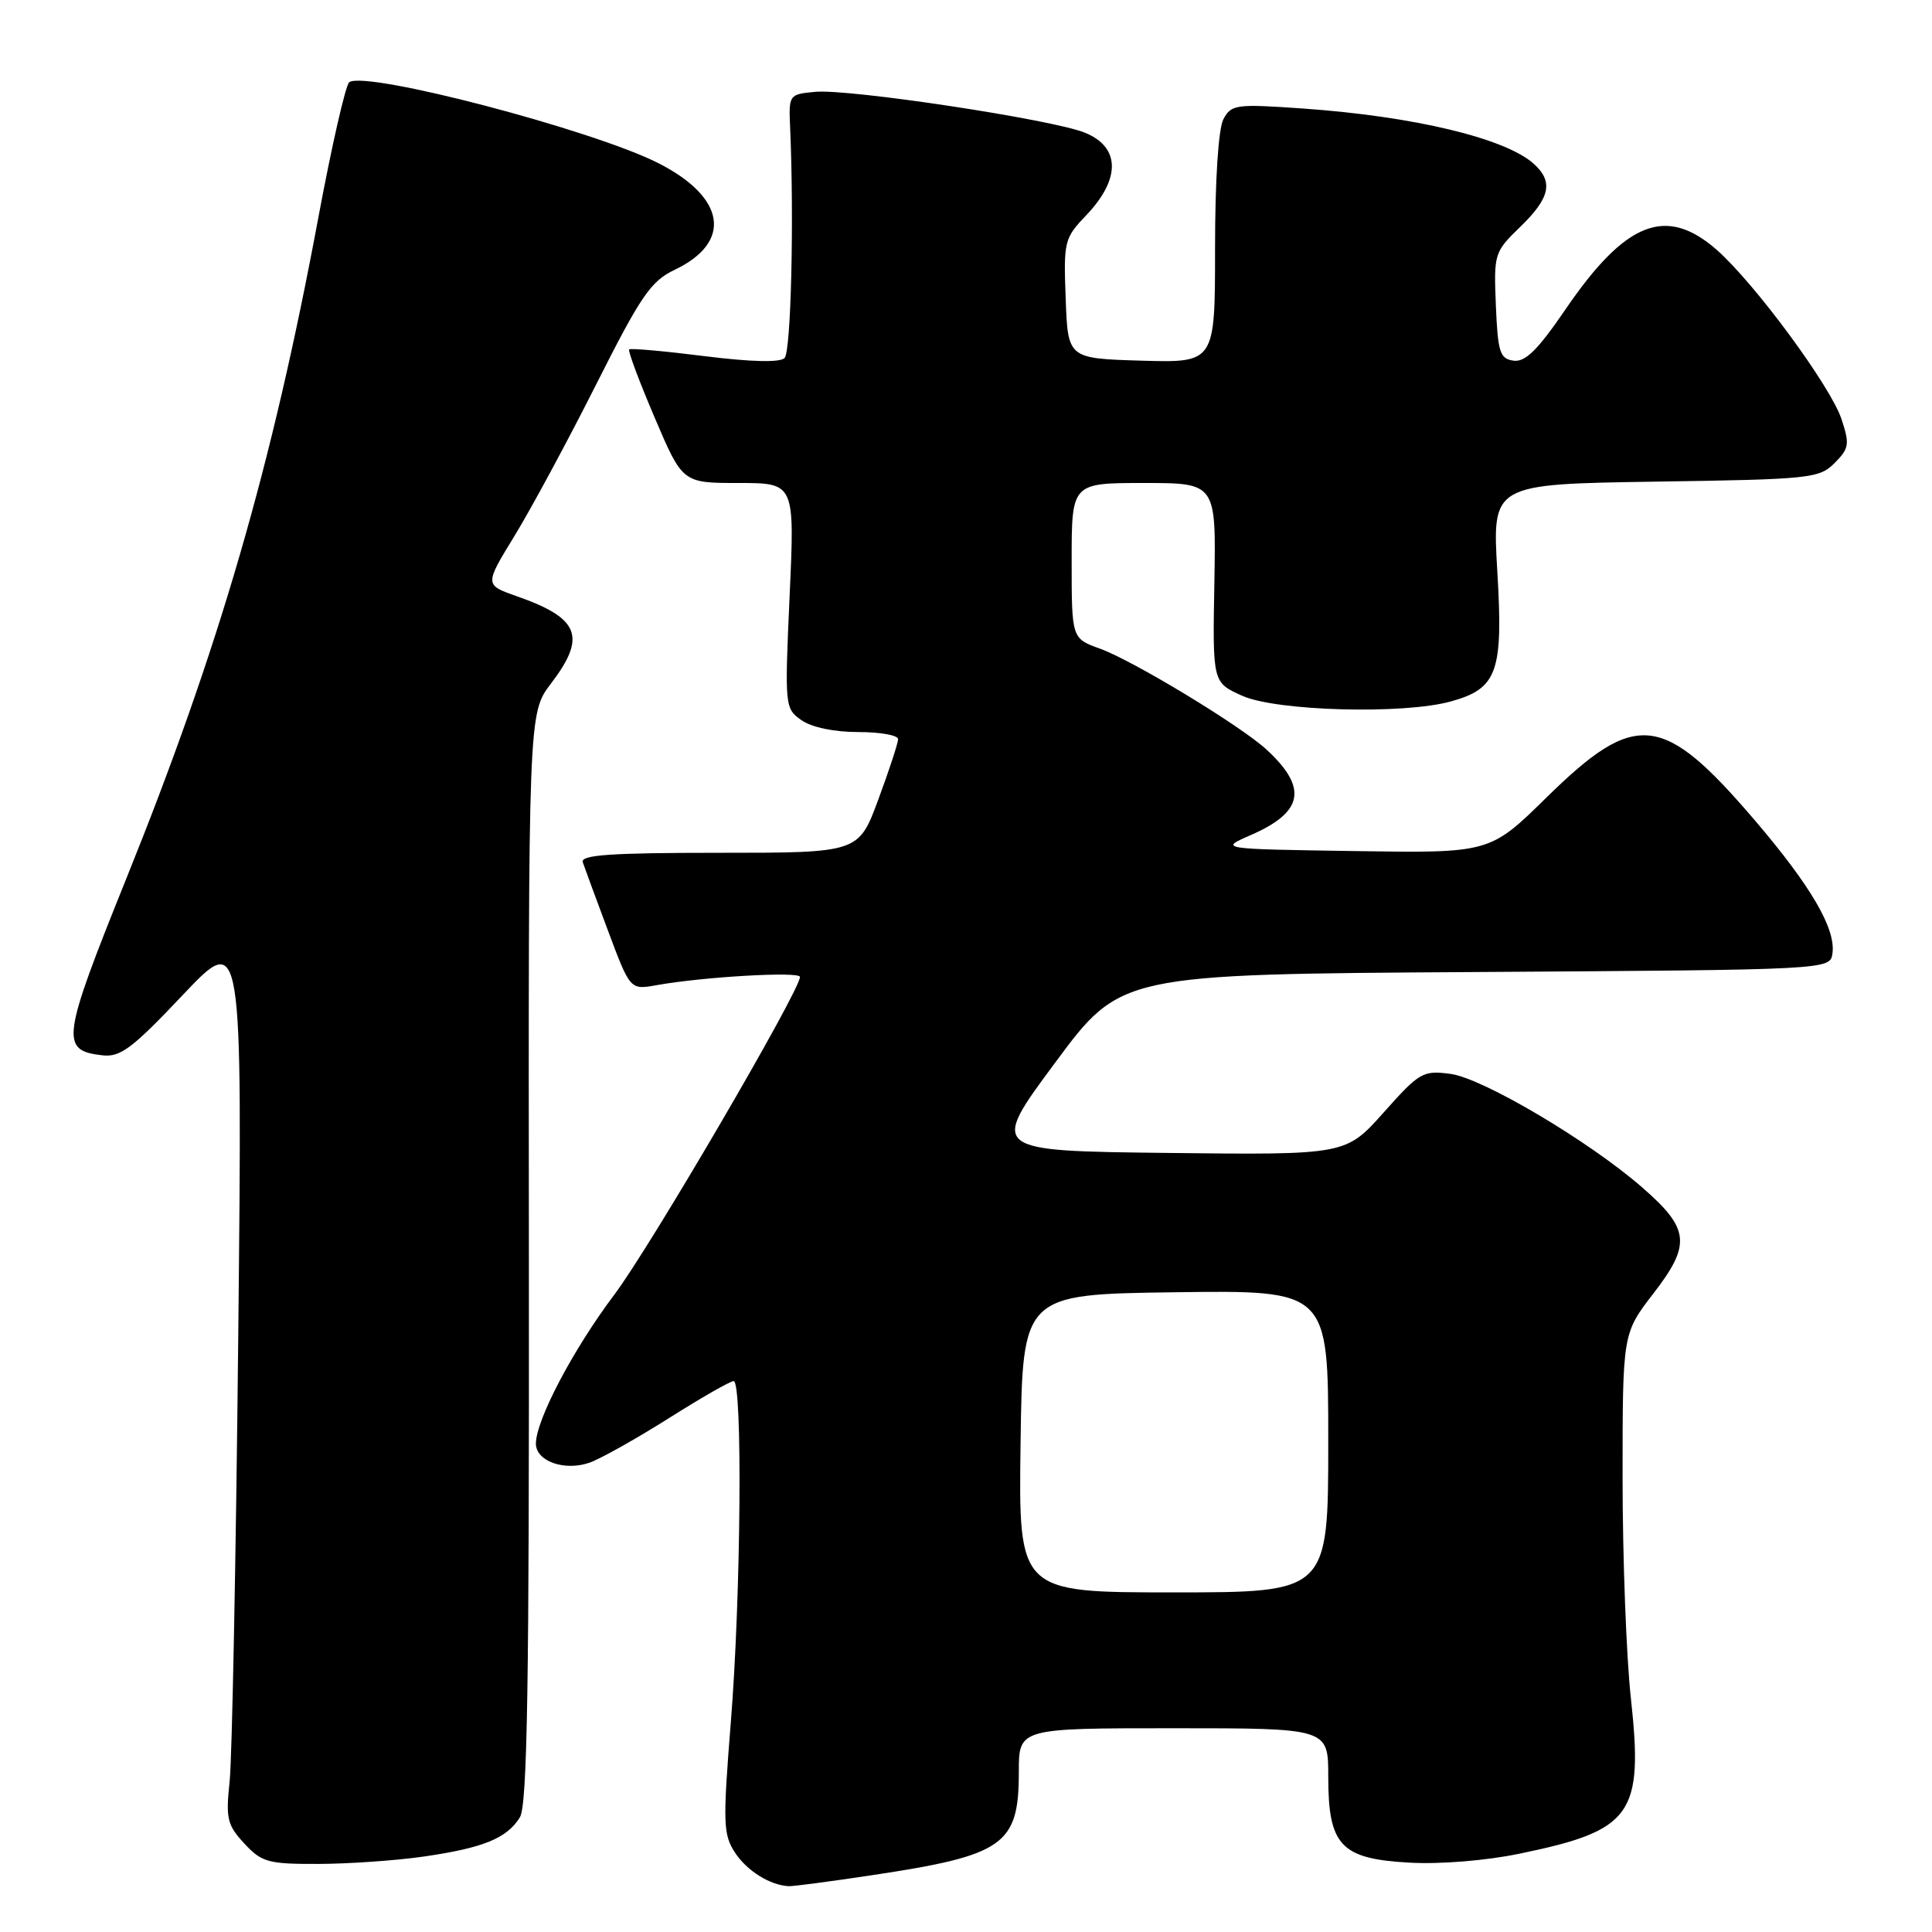 <?xml version="1.0" encoding="UTF-8" standalone="no"?>
<!DOCTYPE svg PUBLIC "-//W3C//DTD SVG 1.1//EN" "http://www.w3.org/Graphics/SVG/1.1/DTD/svg11.dtd" >
<svg xmlns="http://www.w3.org/2000/svg" xmlns:xlink="http://www.w3.org/1999/xlink" version="1.1" viewBox="0 0 256 256">
 <g >
 <path fill="currentColor"
d=" M 115.50 248.48 C 133.07 245.84 135.00 244.48 135.00 234.78 C 135.00 229.00 135.00 229.00 155.50 229.00 C 176.00 229.00 176.00 229.00 176.00 235.39 C 176.00 244.55 177.65 246.30 186.73 246.81 C 190.79 247.04 196.89 246.55 201.36 245.62 C 216.29 242.54 217.78 240.46 216.10 225.02 C 215.49 219.46 215.00 206.32 215.00 195.80 C 215.00 176.68 215.00 176.68 219.11 171.36 C 224.11 164.88 223.89 162.81 217.60 157.34 C 210.56 151.20 196.50 142.88 192.22 142.30 C 188.54 141.81 188.11 142.06 183.34 147.41 C 178.32 153.04 178.32 153.04 154.73 152.77 C 131.14 152.50 131.14 152.50 139.82 140.80 C 148.50 129.09 148.50 129.09 195.50 128.80 C 242.50 128.50 242.50 128.50 242.81 126.33 C 243.27 123.07 239.96 117.40 232.51 108.68 C 220.33 94.44 216.77 94.05 204.95 105.64 C 197.41 113.05 197.41 113.05 179.45 112.77 C 161.50 112.50 161.50 112.50 165.78 110.63 C 172.72 107.60 173.31 104.39 167.84 99.34 C 164.45 96.20 150.14 87.53 145.75 85.95 C 142.00 84.60 142.00 84.60 142.00 74.30 C 142.00 64.00 142.00 64.00 151.57 64.00 C 161.14 64.00 161.14 64.00 160.91 77.22 C 160.67 90.43 160.67 90.43 164.59 92.19 C 169.12 94.23 185.99 94.69 192.26 92.94 C 198.42 91.23 199.20 89.04 198.40 75.68 C 197.72 64.15 197.72 64.15 219.33 63.82 C 239.87 63.52 241.06 63.39 243.09 61.36 C 245.02 59.42 245.11 58.86 244.01 55.54 C 242.57 51.18 232.51 37.54 227.48 33.11 C 220.76 27.22 215.40 29.33 207.41 41.03 C 203.75 46.39 202.10 48.01 200.54 47.79 C 198.74 47.53 198.47 46.68 198.21 40.48 C 197.93 33.61 197.99 33.40 201.46 30.04 C 205.40 26.22 205.86 24.08 203.25 21.72 C 199.49 18.32 187.40 15.42 172.66 14.38 C 163.78 13.76 163.15 13.84 162.11 15.79 C 161.44 17.05 161.00 23.82 161.00 32.97 C 161.00 48.07 161.00 48.07 151.25 47.79 C 141.50 47.50 141.50 47.50 141.21 39.59 C 140.92 32.01 141.03 31.56 143.87 28.59 C 148.52 23.74 148.48 19.50 143.75 17.58 C 139.45 15.83 112.45 11.74 108.00 12.17 C 104.53 12.50 104.50 12.54 104.70 17.00 C 105.23 29.21 104.81 46.59 103.96 47.44 C 103.34 48.06 99.52 47.96 93.35 47.19 C 88.04 46.52 83.55 46.12 83.37 46.30 C 83.18 46.48 84.70 50.54 86.74 55.32 C 90.44 64.00 90.44 64.00 97.87 64.00 C 105.31 64.00 105.31 64.00 104.63 78.93 C 103.97 93.63 103.99 93.88 106.20 95.43 C 107.55 96.38 110.54 97.00 113.72 97.00 C 116.63 97.00 119.00 97.42 119.00 97.94 C 119.00 98.46 117.82 102.06 116.38 105.94 C 113.77 113.00 113.77 113.00 95.28 113.00 C 80.92 113.00 76.88 113.28 77.22 114.25 C 77.45 114.94 78.96 119.03 80.57 123.34 C 83.50 131.17 83.50 131.17 87.00 130.54 C 93.17 129.43 106.00 128.69 106.00 129.45 C 106.00 131.27 86.16 165.24 81.40 171.55 C 75.94 178.81 71.03 188.13 71.01 191.28 C 71.00 193.62 74.80 194.97 78.12 193.81 C 79.57 193.30 84.28 190.66 88.59 187.94 C 92.89 185.22 96.77 183.00 97.21 183.00 C 98.41 183.00 98.18 211.56 96.84 228.17 C 95.77 241.58 95.82 243.07 97.39 245.48 C 98.97 247.89 102.00 249.79 104.50 249.93 C 105.05 249.96 110.00 249.31 115.50 248.48 Z  M 56.17 246.00 C 64.04 244.86 67.15 243.59 68.88 240.82 C 69.88 239.23 70.13 223.32 70.08 166.65 C 70.01 94.50 70.01 94.50 73.01 90.57 C 77.75 84.35 76.80 81.92 68.47 79.00 C 64.20 77.50 64.20 77.50 68.18 71.00 C 70.37 67.42 75.23 58.42 78.97 50.99 C 84.92 39.18 86.23 37.26 89.40 35.75 C 97.09 32.08 96.17 26.15 87.22 21.61 C 78.51 17.20 48.51 9.34 46.28 10.89 C 45.80 11.23 43.94 19.38 42.15 29.00 C 36.02 61.86 29.00 86.02 16.74 116.41 C 8.17 137.68 7.96 139.18 13.52 139.83 C 15.94 140.12 17.48 138.97 24.23 131.83 C 32.12 123.50 32.12 123.50 31.57 177.00 C 31.27 206.43 30.75 232.98 30.43 236.02 C 29.90 240.97 30.10 241.82 32.37 244.27 C 34.69 246.77 35.53 247.00 42.20 246.98 C 46.22 246.97 52.50 246.53 56.17 246.00 Z  M 135.23 191.25 C 135.50 171.50 135.50 171.50 155.75 171.23 C 176.00 170.96 176.00 170.96 176.00 190.98 C 176.00 211.00 176.00 211.00 155.48 211.00 C 134.96 211.00 134.96 211.00 135.23 191.25 Z "/>
</g>
</svg>